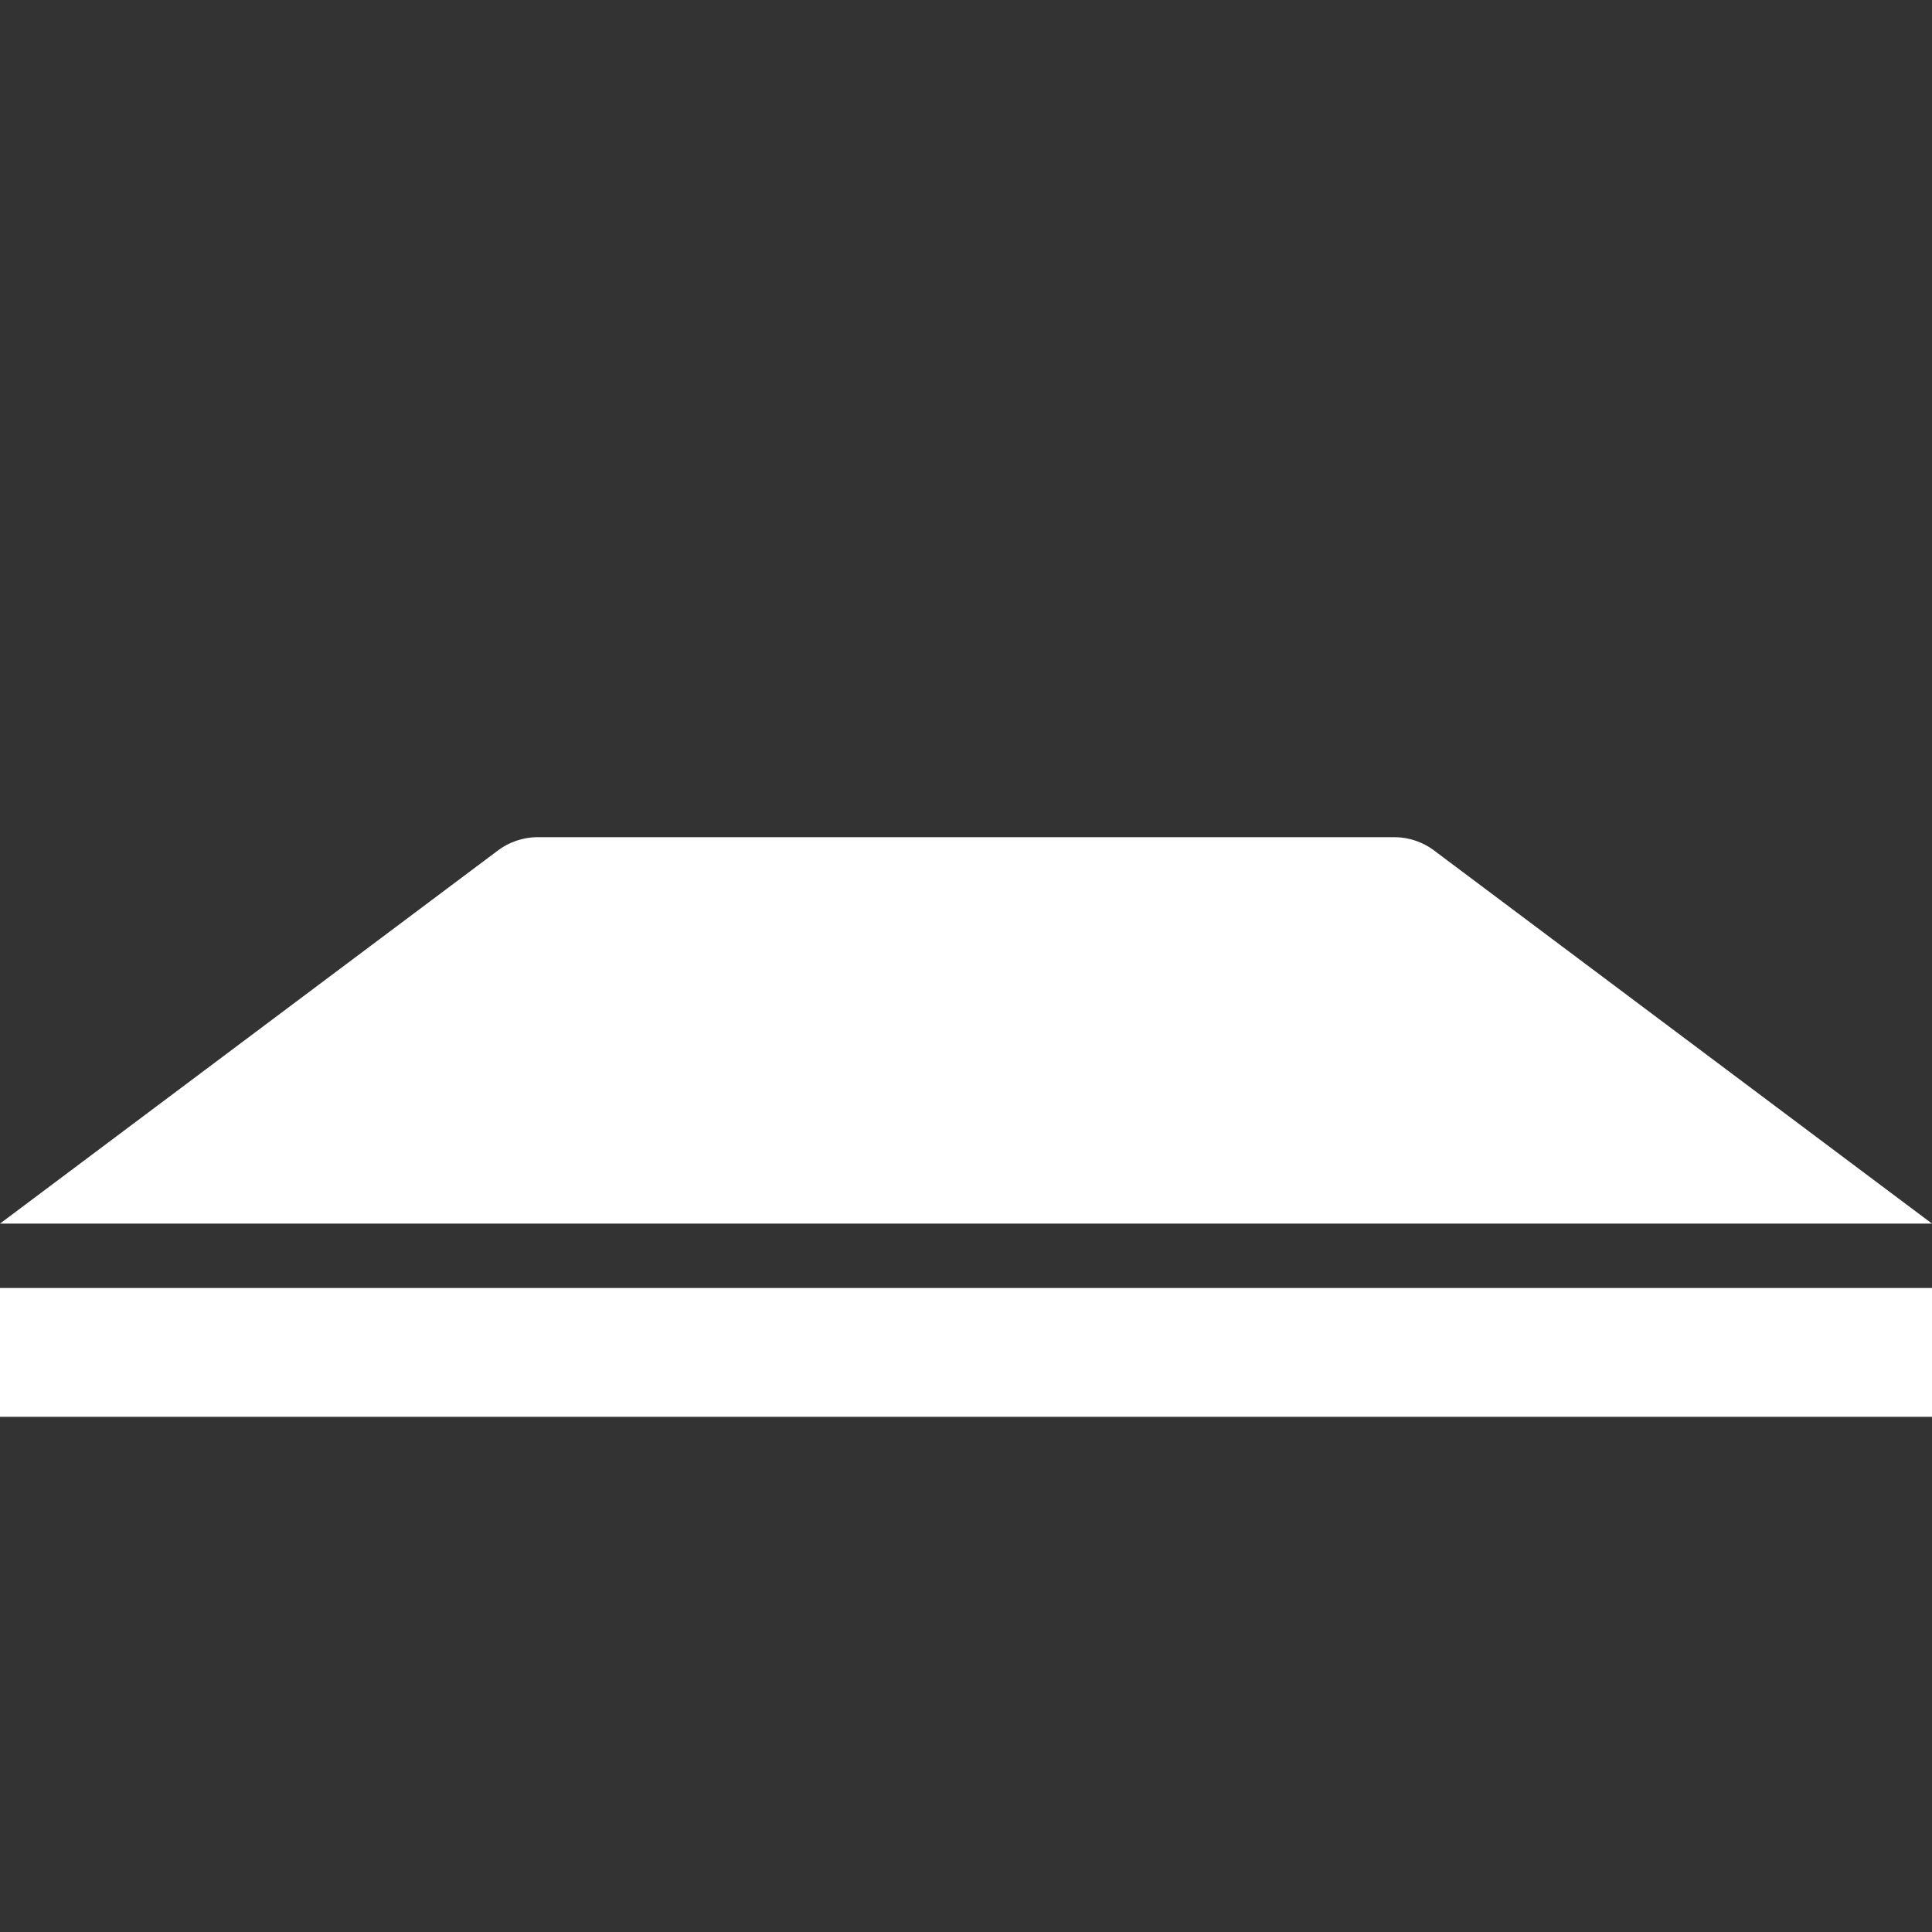 <svg version="1.1" xmlns="http://www.w3.org/2000/svg" xlink="http://www.w3.org/1999/xlink" x="0px" y="0px" width="15px" height="15px" viewBox="0 0 15 15" style="enable-background:new 0 0 15 15;" space="preserve">
    <rect x="0" y="0" width="15" height="15" fill="#333333" stroke="none"/>
    <path d="M0,10L15,10L15,11L0,11L0,10ZM4.17,6.5L10.83,6.5C10.94,6.5,11.05,6.54,11.13,6.6L15,9.5L0,9.5L3.87,6.6C3.95,6.54,4.06,6.5,4.17,6.5Z" fill="#FFFFFF"/>
    </svg>